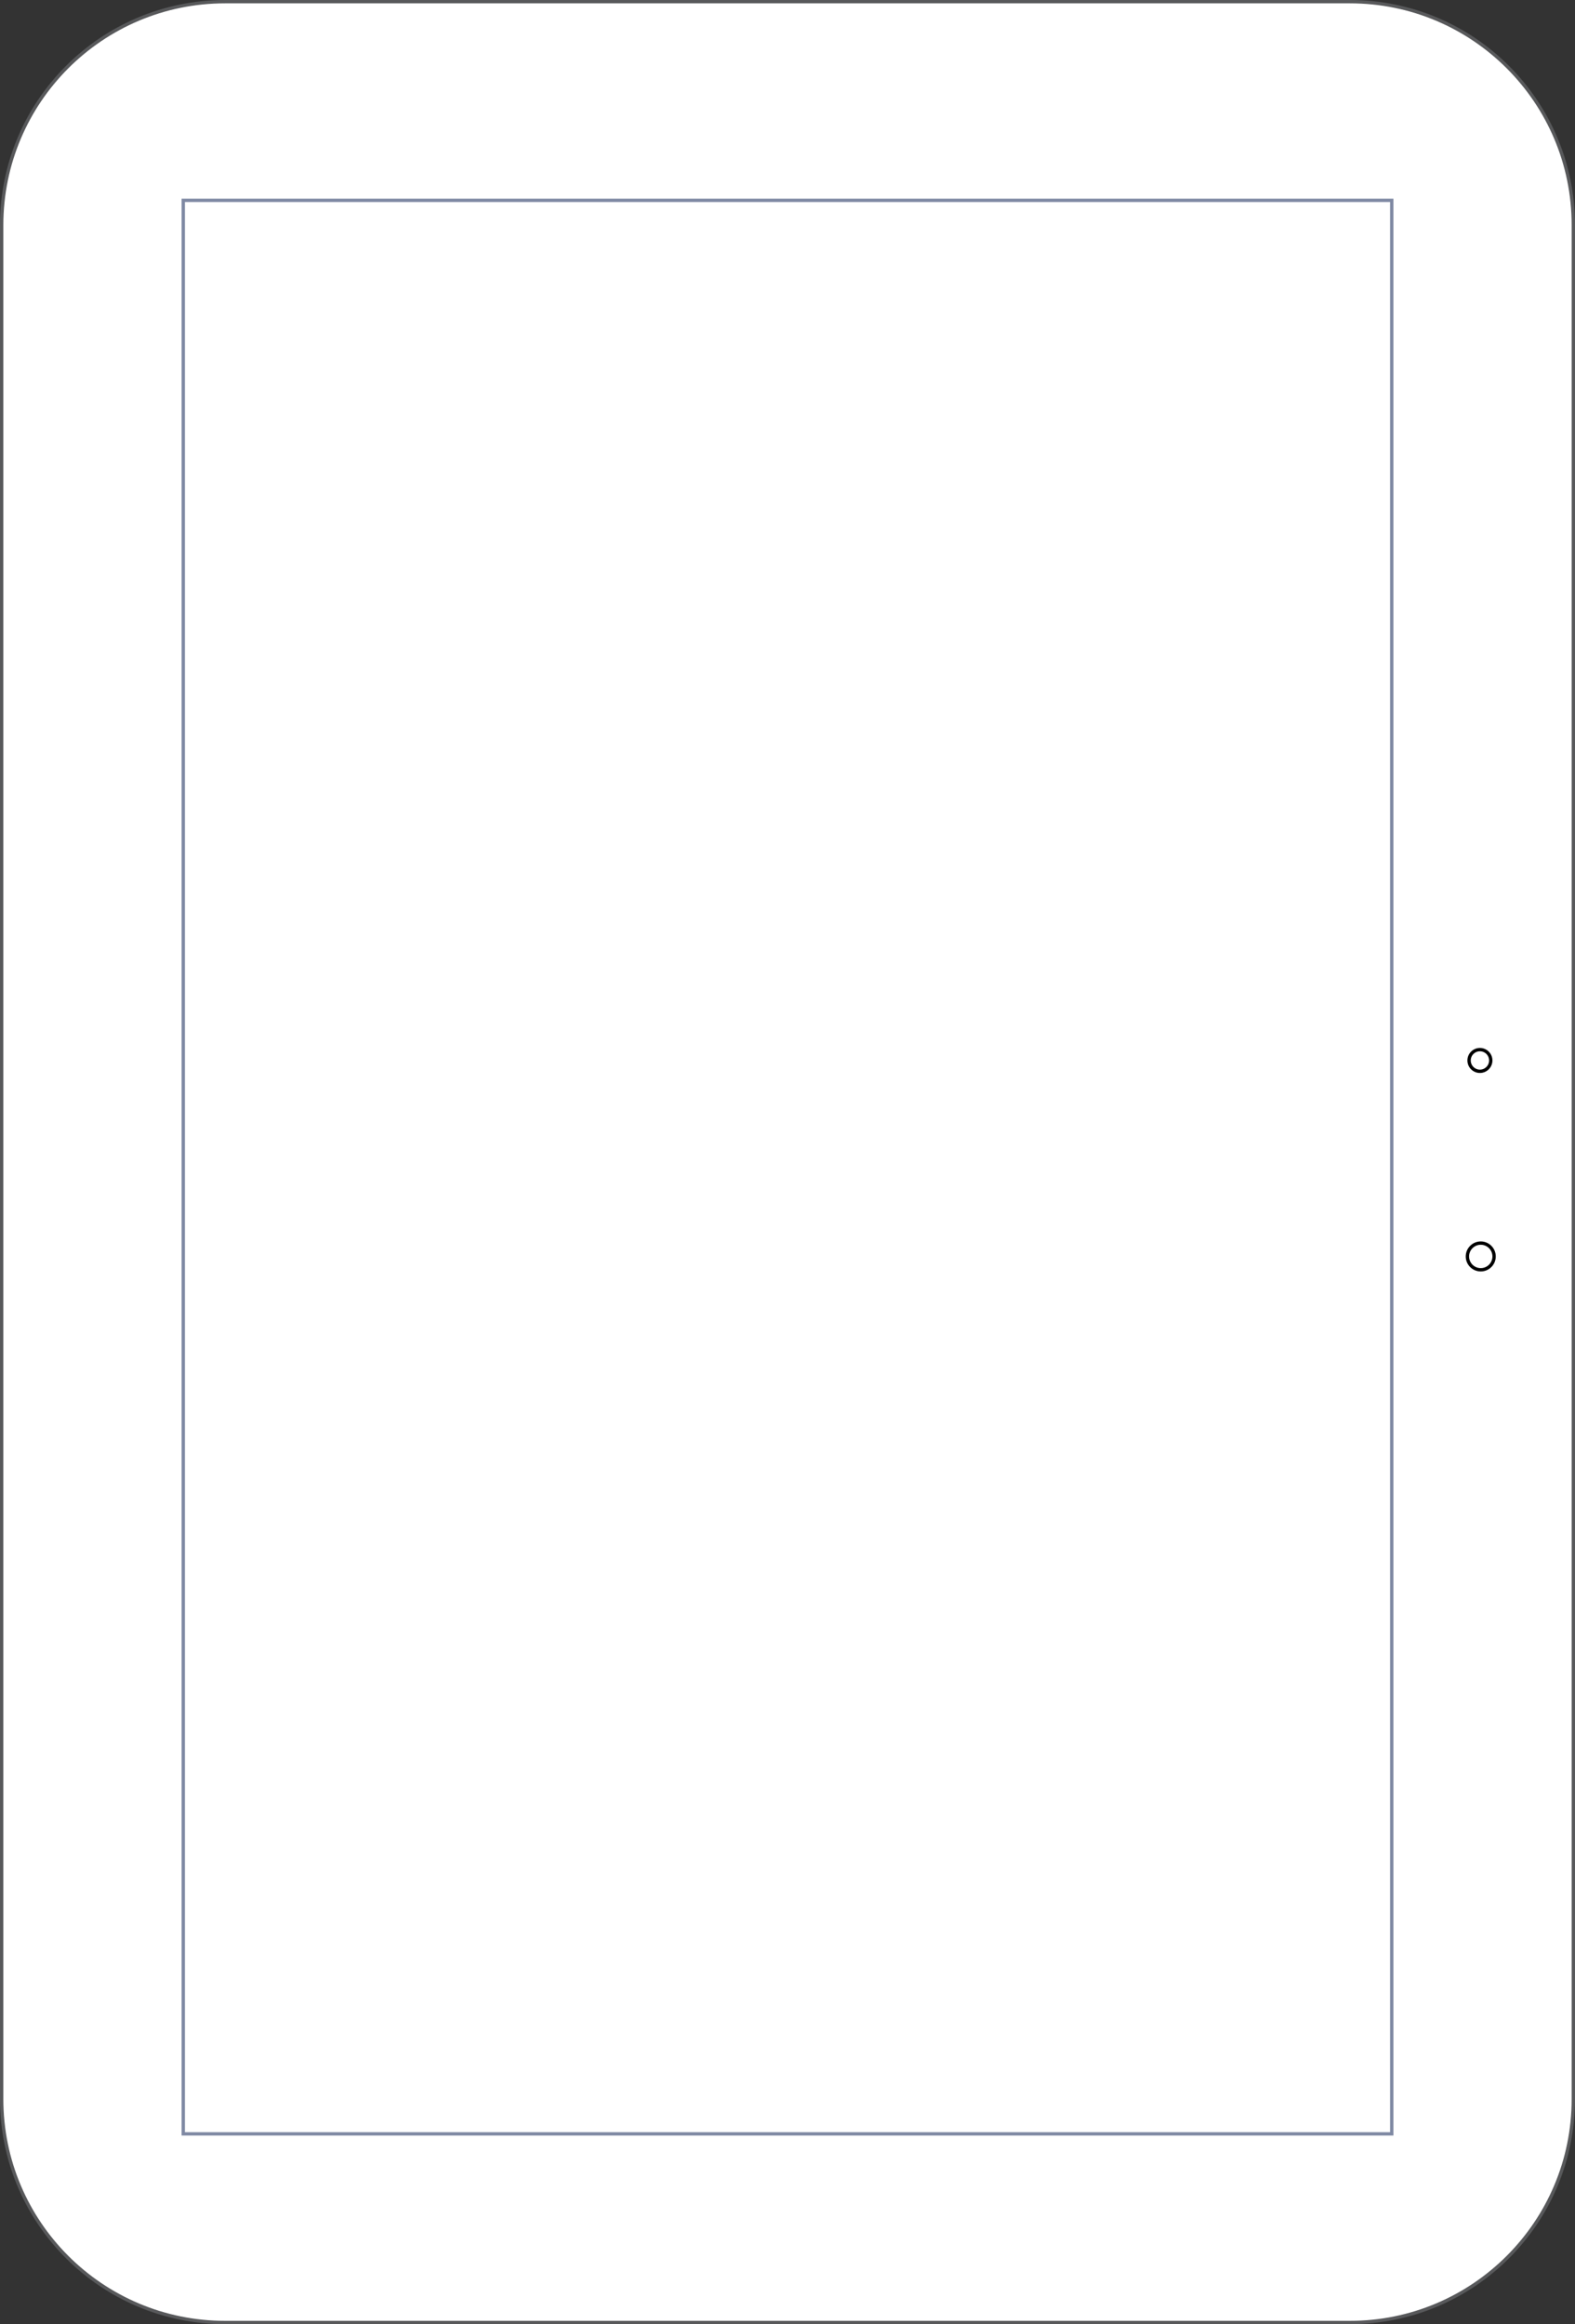 <?xml version="1.0" encoding="utf-8"?>
<!-- Generator: Adobe Illustrator 16.0.4, SVG Export Plug-In . SVG Version: 6.00 Build 0)  -->
<!DOCTYPE svg PUBLIC "-//W3C//DTD SVG 1.1//EN" "http://www.w3.org/Graphics/SVG/1.1/DTD/svg11.dtd">
<svg version="1.1" id="Layer_1" xmlns="http://www.w3.org/2000/svg" xmlns:xlink="http://www.w3.org/1999/xlink" x="0px" y="0px"
	 width="472.125px" height="696.723px" viewBox="0 0 472.125 696.723" enable-background="new 0 0 472.125 696.723"
	 xml:space="preserve">
<rect x="0" y="0" width="472.125" height="696.723" fill="#333333" stroke="none"/>
<g>
	<path fill="#FFFFFF" stroke="#58595B" d="M67.5,696.223c-37.002,0-67-29.997-67-67V67.5c0-37.003,29.998-67,67-67h337.125
		c37.004,0,67,29.997,67,67v561.723c0,37.003-29.996,67-67,67H67.5z"/>
	<rect x="54.936" y="60.057" fill="#FFFFFF" stroke="#7F89A3" width="362.256" height="579.609"/>
	<circle fill="#FFFFFF" stroke="#000000" cx="443.623" cy="317.894" r="3.25"/>
	<circle fill="#FFFFFF" stroke="#000000" cx="443.873" cy="376.644" r="4"/>
</g>
</svg>
